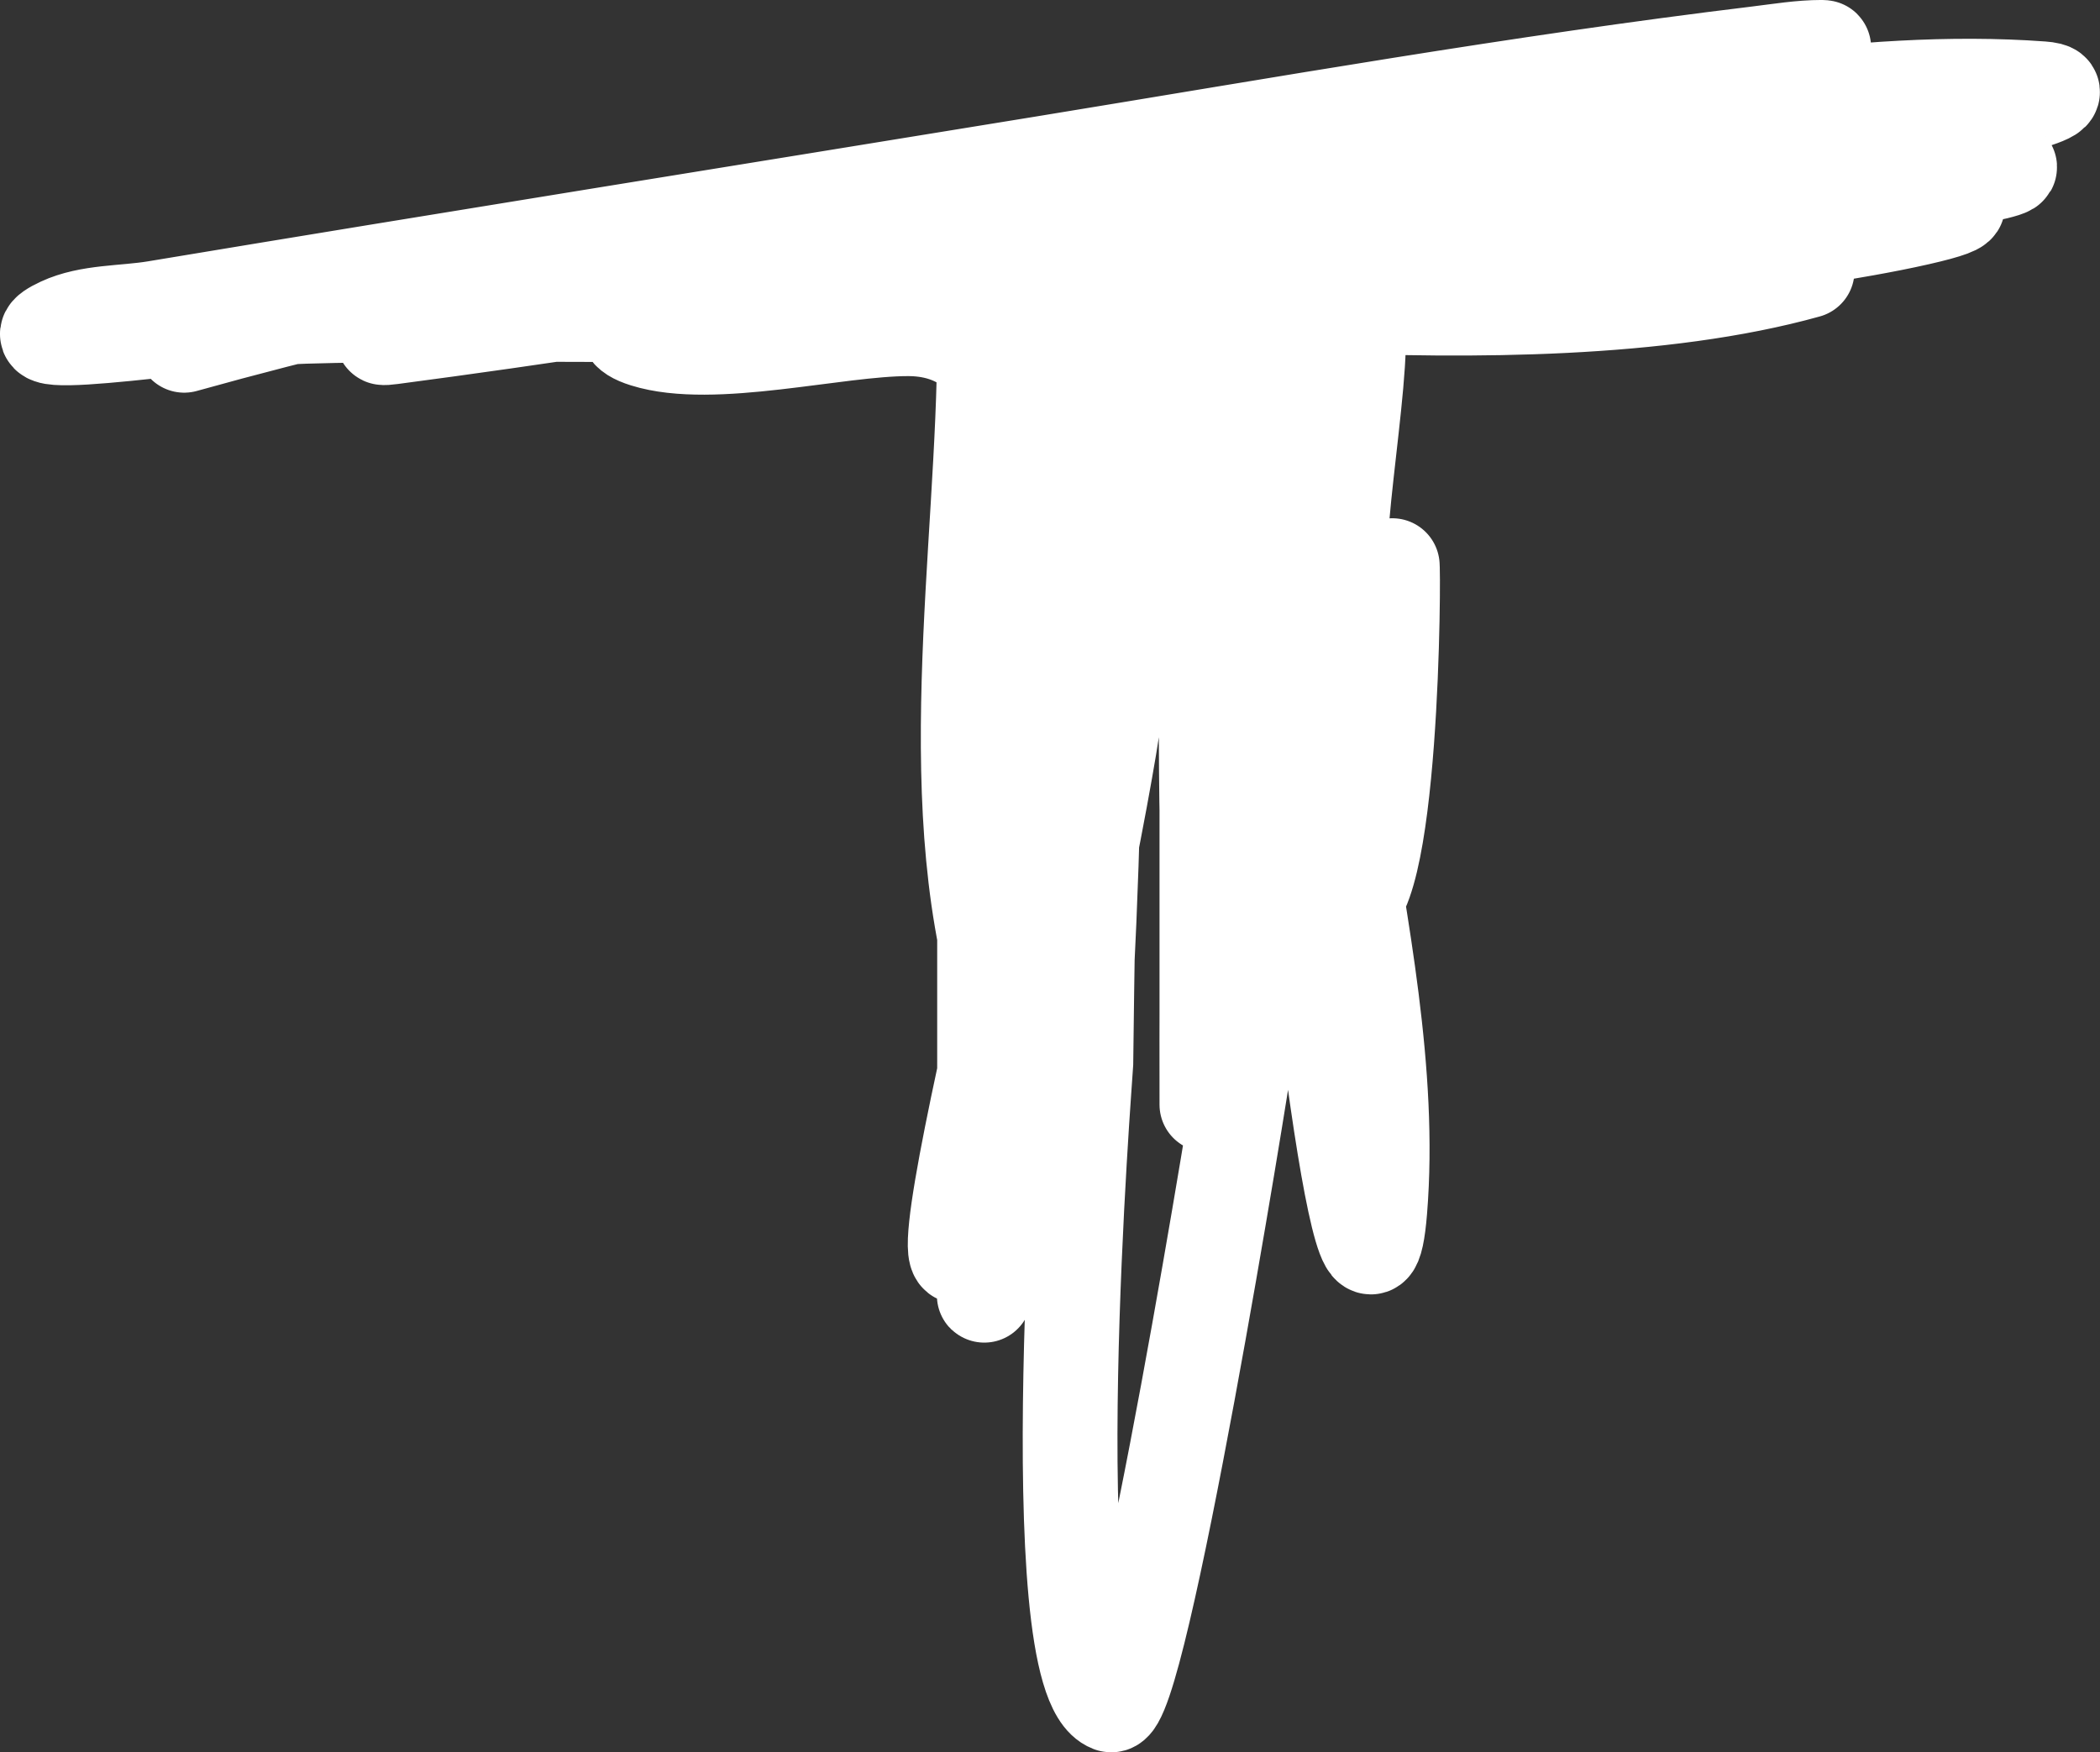 <svg width="266" height="222" viewBox="0 0 266 222" fill="none" xmlns="http://www.w3.org/2000/svg">
<rect x="0" y="0" width="266" height="222" fill="#333333" stroke="none"/>
<path d="M23.33 43.745C84.659 26.618 150.28 19.558 213.576 9.141C218.273 8.368 222.98 7.637 227.656 6.782C228.72 6.588 231.874 5.996 230.786 5.996C228.056 5.996 225.352 6.455 222.65 6.782C192.335 10.454 162.268 15.77 132.221 20.676C94.727 26.798 57.2 32.798 19.731 39.026C15.708 39.695 11.27 39.454 7.684 41.123C-1.349 45.328 28.334 40.385 38.662 40.075C74.738 38.989 182.683 42.007 146.927 37.846C106.038 33.089 61.788 38.797 20.826 41.123C-8.628 42.796 79.789 37.456 108.909 33.39C113.368 32.767 117.812 32.045 122.208 31.162C123.542 30.893 119.501 30.497 118.14 30.637C100.287 32.48 82.62 35.377 65.103 38.764C59.846 39.78 44.285 43.399 49.614 42.696C87.474 37.701 125.24 31.039 162.572 23.822C197.272 17.113 168.012 19.858 157.409 20.938C131.51 23.577 105.869 27.478 80.278 31.686C76.465 32.313 72.643 32.914 68.857 33.652C66.262 34.158 74.206 33.611 76.836 33.259C107.242 29.183 137.23 23.135 167.266 17.53C180.904 14.985 221.829 7.41 208.256 10.19C176.308 16.733 144.259 23.002 112.82 31.162C101.92 33.991 71.001 39.732 81.686 43.089C90.248 45.779 105.9 41.647 115.011 41.647C140.263 41.647 126.518 95.004 126.119 107.446C125.533 125.709 124.95 143.965 124.711 162.234C124.589 171.54 124.711 143.622 124.711 134.316C124.711 103.82 124.711 12.331 124.711 42.827C124.711 69.885 118.523 103.001 127.527 129.204C134.733 150.174 139.452 86.5 140.982 64.716C141.377 59.084 141.734 42.529 143.642 47.939C149.247 63.834 151.281 81.005 155.063 97.222C157.333 106.958 163.001 134.884 166.484 125.403C172.664 108.575 169.629 86.971 169.769 69.697C169.847 60.129 175.123 32.684 169.456 40.992C160.676 53.865 162.312 82.794 160.226 96.96C158.463 108.931 158.356 122.265 155.688 134.185C153.266 145.007 155.717 112.161 155.375 101.154C154.791 82.31 153.964 63.27 151.308 44.531C149.033 28.481 145.43 50.656 144.893 52.789C136.557 85.898 111.221 184.729 125.024 152.928C129.063 143.623 128.477 128.246 129.092 118.98C130.429 98.807 130.343 78.618 130.343 58.425C130.343 35.181 129.698 104.918 130.343 128.155C130.917 148.817 140.866 94.076 140.982 91.455C141.657 76.238 143.565 59.225 141.295 44.007C139.787 33.9 137.022 64.065 135.35 74.153C132.797 89.549 128.998 105.367 128.309 120.946C127.899 130.221 133.549 102.814 134.254 93.552C135.243 80.574 138.069 64.185 135.35 51.085C133.054 40.028 132.456 73.422 132.064 84.639C131.344 105.284 130.654 126.431 133.159 147.03C133.361 148.685 132.629 152.241 134.567 151.88C136.704 151.482 135.746 148.329 135.975 146.506C136.634 141.28 136.914 136.025 137.227 130.777C138.352 111.93 138.792 93.024 138.792 74.153C138.792 53.922 137.774 114.609 137.54 134.84C137.537 135.079 131.4 212.461 140.669 215.974C144.32 217.358 157.372 136.887 157.879 132.874C160.114 115.166 162.129 97.41 163.824 79.659C163.941 78.436 163.914 77.201 164.137 75.989C164.66 73.138 164.069 81.756 164.137 84.639C164.681 107.721 172.907 176.354 174.776 153.321C176.192 135.86 172.315 117.29 169.613 100.106C168.512 93.104 167.395 86.101 166.014 79.134C164.89 73.462 165.128 58.734 160.069 62.619C151.404 69.274 153.671 101.48 153.342 108.757C152.784 121.067 152.872 128.131 152.872 139.559C152.872 141.438 152.872 135.801 152.872 133.923C152.872 113.563 152.872 93.203 152.872 72.843C152.872 68.474 152.872 64.105 152.872 59.736C152.872 57.333 152.872 64.541 152.872 66.945C152.872 87.305 152.285 107.835 154.124 128.155C154.36 130.762 153.012 134.544 155.688 135.889C157.837 136.969 157.036 131.82 157.253 129.728C157.925 123.236 158.078 116.712 158.348 110.198C159.341 86.217 159.62 62.22 160.695 38.239C160.811 35.66 160.318 32.988 161.164 30.506C164.002 22.187 161.442 47.811 161.79 56.459C161.981 61.193 159.866 112.283 169.769 115.048C176.47 116.92 176.545 71.457 176.34 71.532C170.193 73.798 165.881 104.314 164.606 108.626C162.761 114.868 160.071 129.828 156.627 115.31C154.775 107.503 148.511 50.358 136.601 49.25C131.874 48.81 133.159 84.732 133.159 88.572C133.159 95.912 132.158 73.827 133.316 66.551C135.006 55.934 133.843 44.069 136.132 33.521C136.912 29.926 177.814 30.556 180.251 30.375C201.241 28.815 222.235 26.644 242.989 23.559C262.844 20.608 253.719 20.185 241.111 22.249C213.07 26.839 181.19 37.977 152.559 37.977C134.235 37.977 187.563 28.764 205.44 25.394C230.492 20.672 201.579 26.111 194.176 27.754C179.879 30.927 136.806 38.592 150.369 33.652C159.898 30.181 169.301 26.482 178.843 23.035C186.968 20.1 211.677 15.789 203.093 13.991C193.598 12.002 173.618 20.035 163.824 22.38C139.254 28.261 214.993 20.256 240.173 16.613C246.592 15.684 265.124 11.714 258.634 11.239C235.509 9.543 209.619 14.807 187.292 19.103C158.159 24.708 174.195 24.87 191.672 24.87C201.292 24.87 251.469 22.806 216.705 29.589C210.54 30.791 154.655 41.71 187.292 36.929C204.198 34.452 221.343 31.828 237.826 27.754C255.368 23.417 223.876 25.383 223.745 25.394C211.433 26.439 199.662 28.744 188.23 32.734C186.41 33.37 175.875 36.853 185.414 36.142C200.171 35.043 215.032 32.531 229.534 30.113C234.039 29.362 238.556 28.63 242.989 27.623C250.922 25.82 248.673 25.307 241.581 25.657C216.117 26.911 141.165 37.538 166.64 38.633C186.153 39.471 210.474 39.455 228.908 34.307" stroke="white" stroke-width="12" stroke-linecap="round"/>
</svg>

